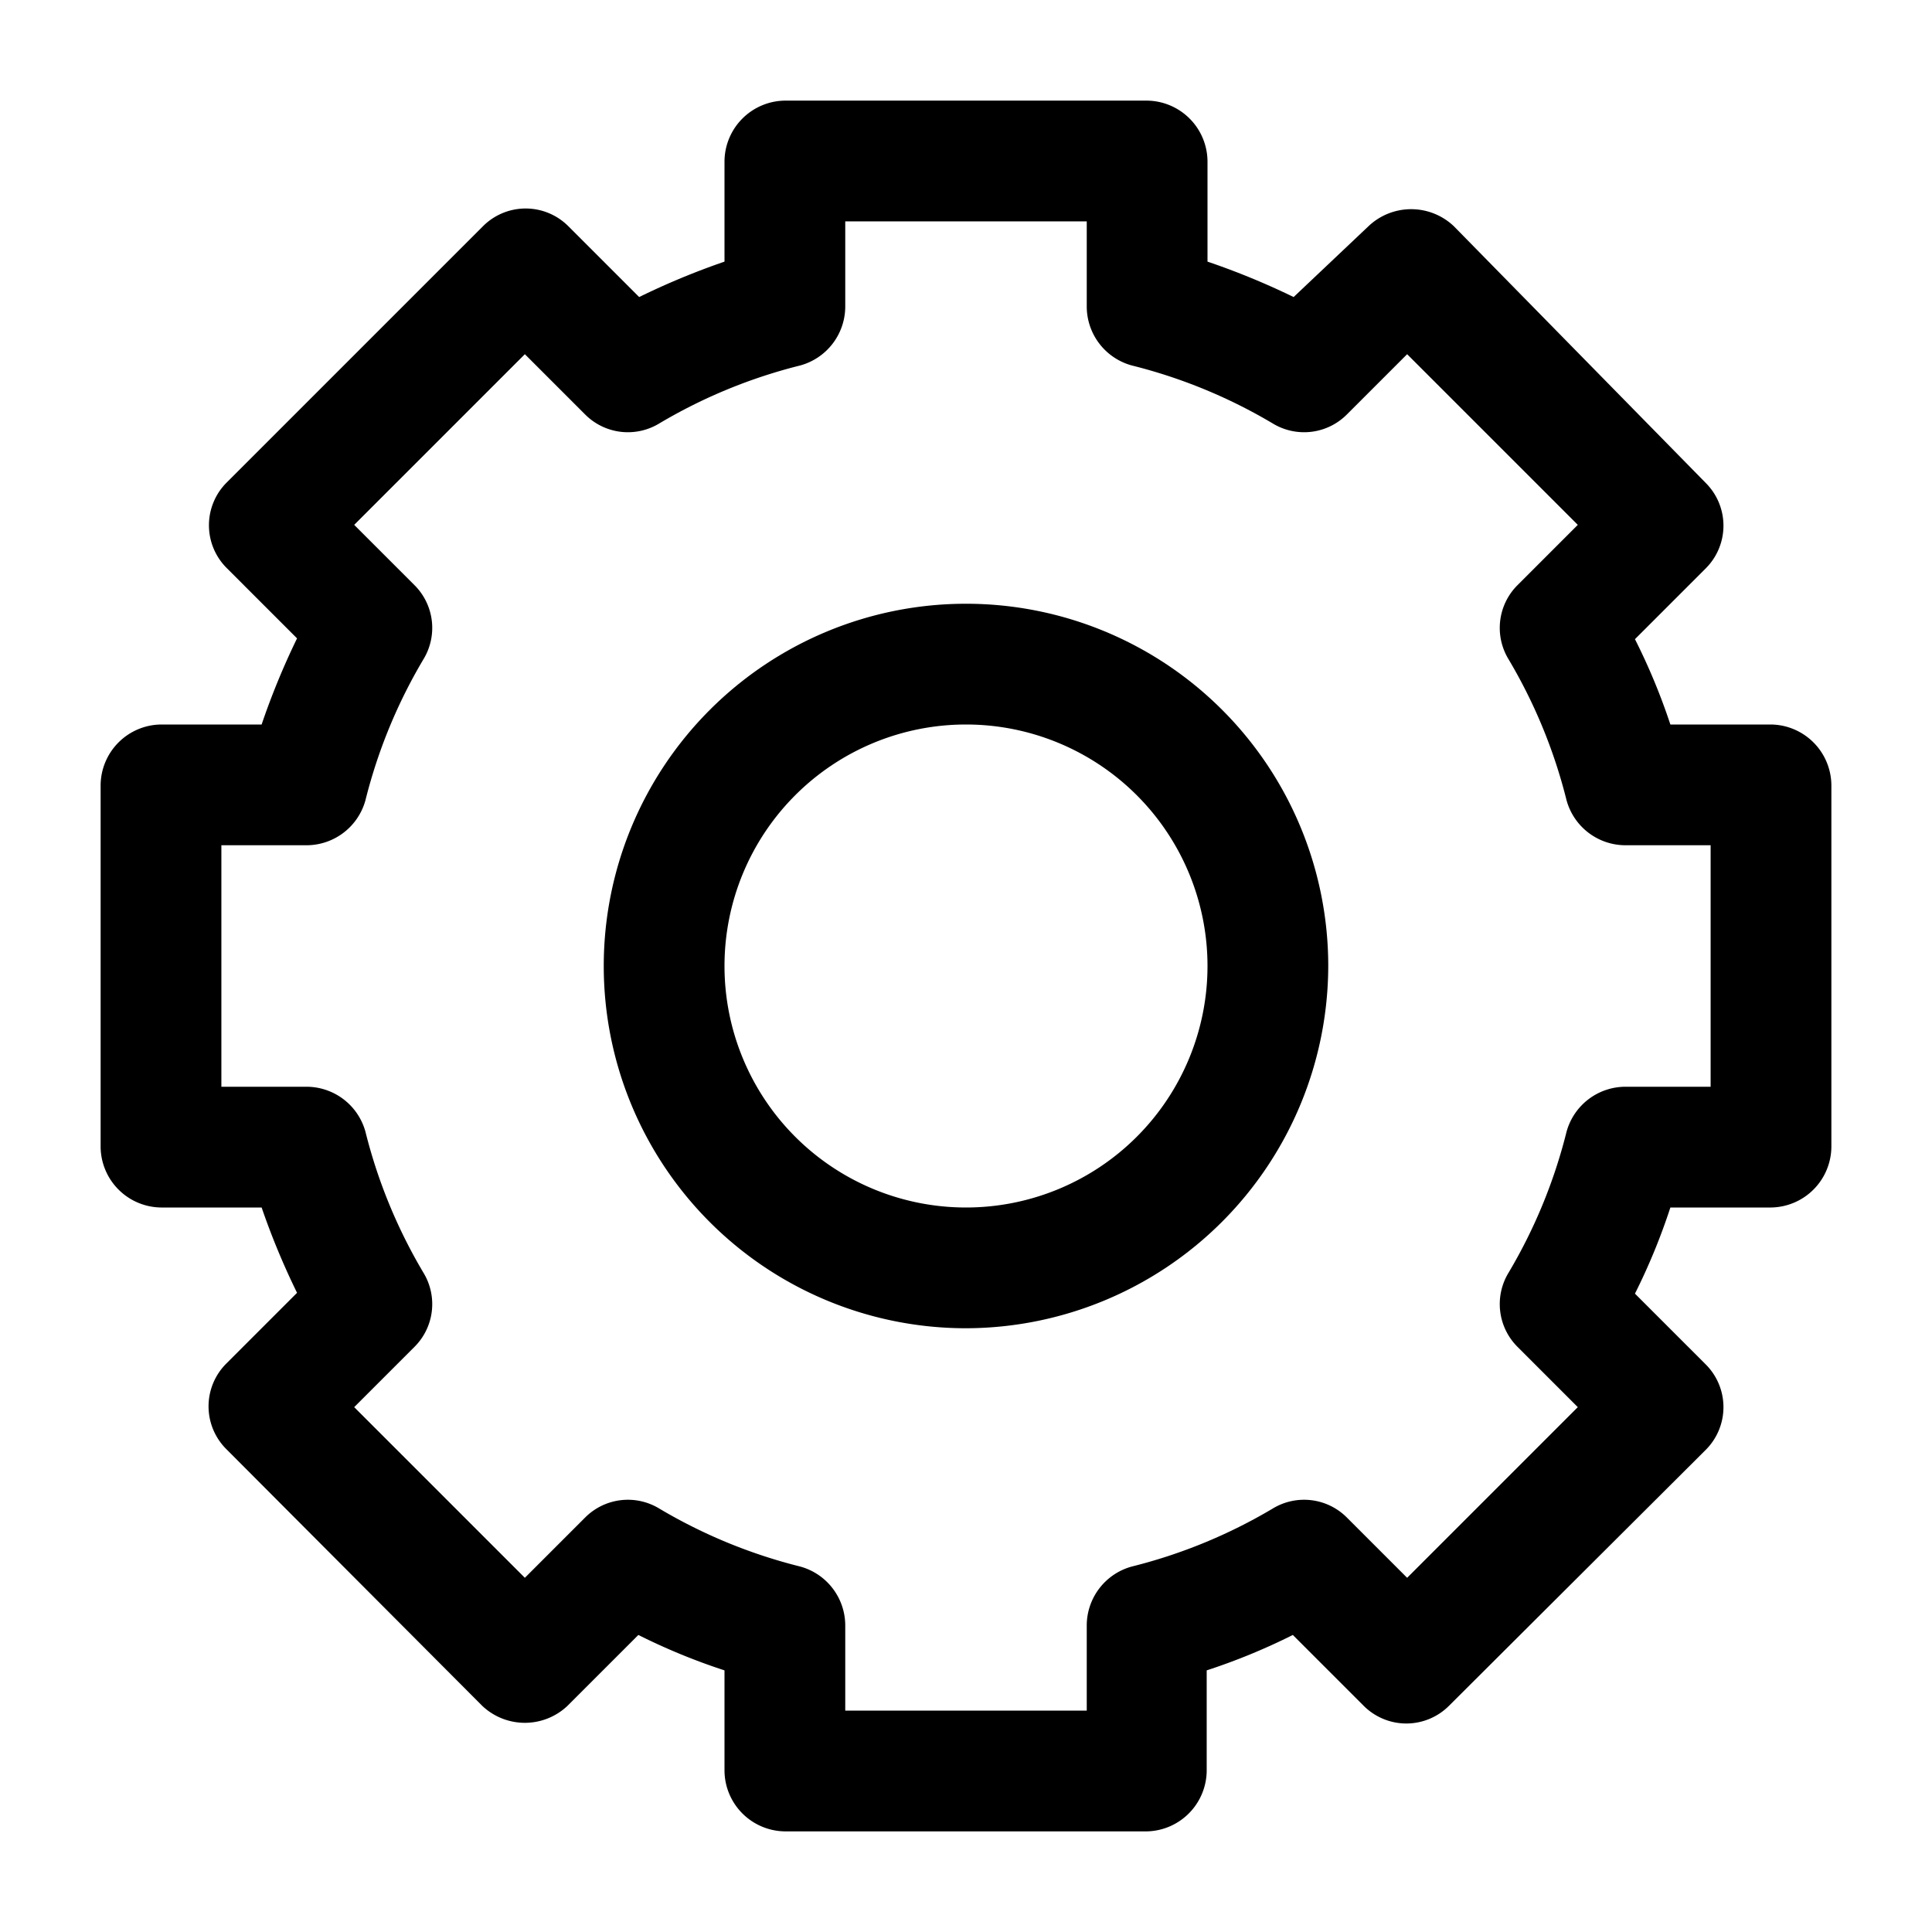 <svg
  xmlns="http://www.w3.org/2000/svg"
  version="1.1"
  xmlns:xlink="http://www.w3.org/1999/xlink"
  width="512"
  height="512"
  x="0"
  y="0"
  viewBox="0 0 24 24"
  style="enable-background: new 0 0 512 512"
  xml:space="preserve"
  class=""
><g><path d="M14.25 22.75h-4.5A.76.76 0 0 1 9 22v-1.25a7.75 7.75 0 0 1-1.07-.44l-.88.88a.77.77 0 0 1-1.06 0L2.81 18a.75.75 0 0 1 0-1.06l.88-.88A9.23 9.23 0 0 1 3.25 15H2a.76.76 0 0 1-.75-.75v-4.5A.76.76 0 0 1 2 9h1.25a9.23 9.23 0 0 1 .44-1.07l-.88-.88a.75.75 0 0 1 0-1.05L6 2.81a.75.75 0 0 1 .53-.22.75.75 0 0 1 .53.22l.88.88A9.23 9.23 0 0 1 9 3.25V2a.76.76 0 0 1 .75-.75h4.5A.76.76 0 0 1 15 2v1.25a9.23 9.23 0 0 1 1.07.44l.93-.88a.77.77 0 0 1 1.06 0L21.19 6a.75.75 0 0 1 0 1.06l-.88.88A7.75 7.75 0 0 1 20.75 9H22a.76.76 0 0 1 .75.75v4.5A.76.76 0 0 1 22 15h-1.25a7.75 7.75 0 0 1-.44 1.07l.88.88a.75.75 0 0 1 0 1.06L18 21.19a.75.75 0 0 1-.53.22.75.75 0 0 1-.53-.22l-.88-.88a7.75 7.75 0 0 1-1.07.44V22a.76.76 0 0 1-.74.75Zm-3.75-1.5h3v-1.06a.76.76 0 0 1 .56-.73 6.51 6.51 0 0 0 1.75-.72.75.75 0 0 1 .92.11l.75.75 2.12-2.12-.75-.75a.75.75 0 0 1-.11-.92 6.51 6.51 0 0 0 .72-1.75.76.76 0 0 1 .73-.56h1.06v-3h-1.06a.76.76 0 0 1-.73-.56 6.51 6.51 0 0 0-.72-1.75.75.75 0 0 1 .11-.92l.75-.75-2.12-2.12-.75.75a.75.75 0 0 1-.92.11 6.51 6.51 0 0 0-1.75-.72.76.76 0 0 1-.56-.73V2.75h-3v1.06a.76.76 0 0 1-.56.73 6.51 6.51 0 0 0-1.75.72.75.75 0 0 1-.92-.11l-.75-.75L4.4 6.52l.75.75a.75.75 0 0 1 .11.92 6.51 6.51 0 0 0-.72 1.75.76.76 0 0 1-.73.56H2.75v3h1.06a.76.76 0 0 1 .73.56 6.51 6.51 0 0 0 .72 1.75.75.75 0 0 1-.11.92l-.75.75 2.12 2.12.75-.75a.75.75 0 0 1 .92-.11 6.51 6.51 0 0 0 1.75.72.76.76 0 0 1 .56.73Z" fill="currentColor" opacity="1" data-original="currentColor"></path><path d="M12 16.5a4.5 4.5 0 1 1 4.5-4.5 4.51 4.51 0 0 1-4.5 4.5ZM12 9a3 3 0 1 0 3 3 3 3 0 0 0-3-3Z" fill="currentColor" opacity="1" data-original="currentColor"></path></g></svg>
